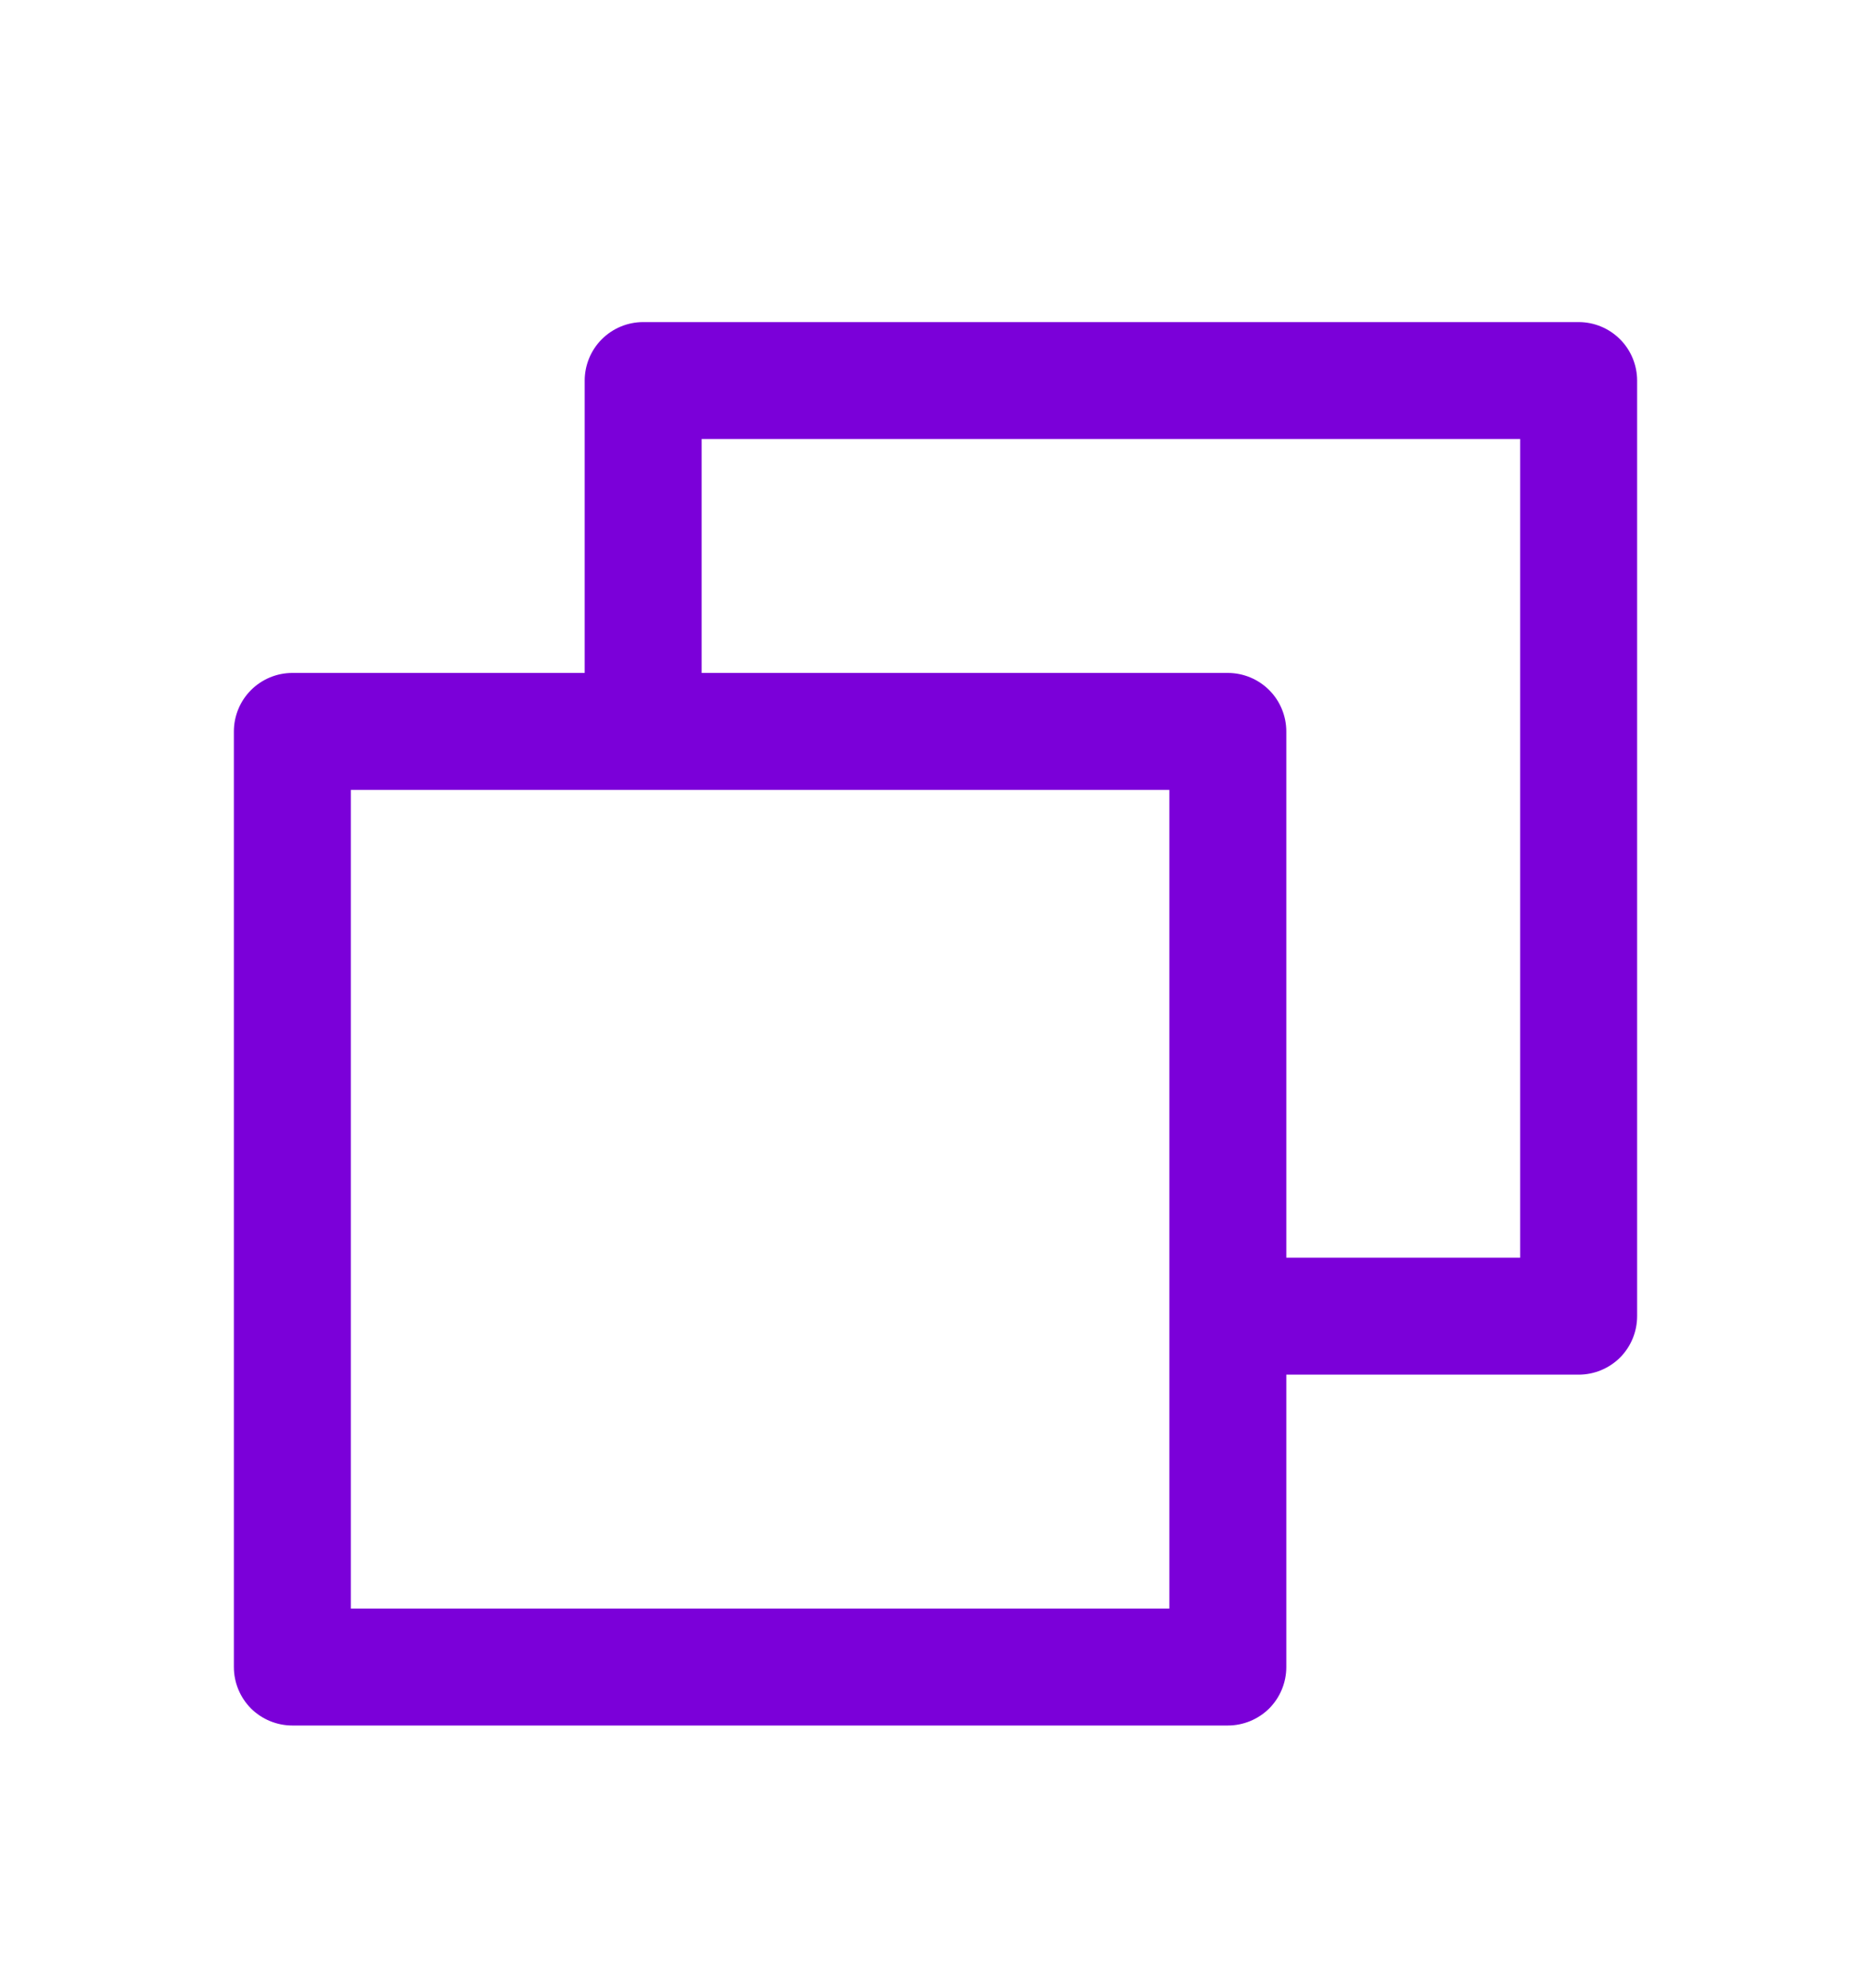 <svg width="16" height="17" viewBox="0 0 16 17" fill="none" xmlns="http://www.w3.org/2000/svg">
<path d="M13.5 2.754H5.5C5.367 2.754 5.24 2.807 5.146 2.901C5.053 2.994 5 3.122 5 3.254V5.754H2.5C2.367 5.754 2.24 5.807 2.146 5.901C2.053 5.994 2 6.122 2 6.254V14.254C2 14.387 2.053 14.514 2.146 14.608C2.24 14.701 2.367 14.754 2.5 14.754H10.5C10.633 14.754 10.76 14.701 10.854 14.608C10.947 14.514 11 14.387 11 14.254V11.754H13.5C13.633 11.754 13.76 11.701 13.854 11.608C13.947 11.514 14 11.387 14 11.254V3.254C14 3.122 13.947 2.994 13.854 2.901C13.76 2.807 13.633 2.754 13.5 2.754ZM10 13.754H3V6.754H10V13.754ZM13 10.754H11V6.254C11 6.122 10.947 5.994 10.854 5.901C10.76 5.807 10.633 5.754 10.5 5.754H6V3.754H13V10.754Z" fill="#7B00D9"/>
</svg>

